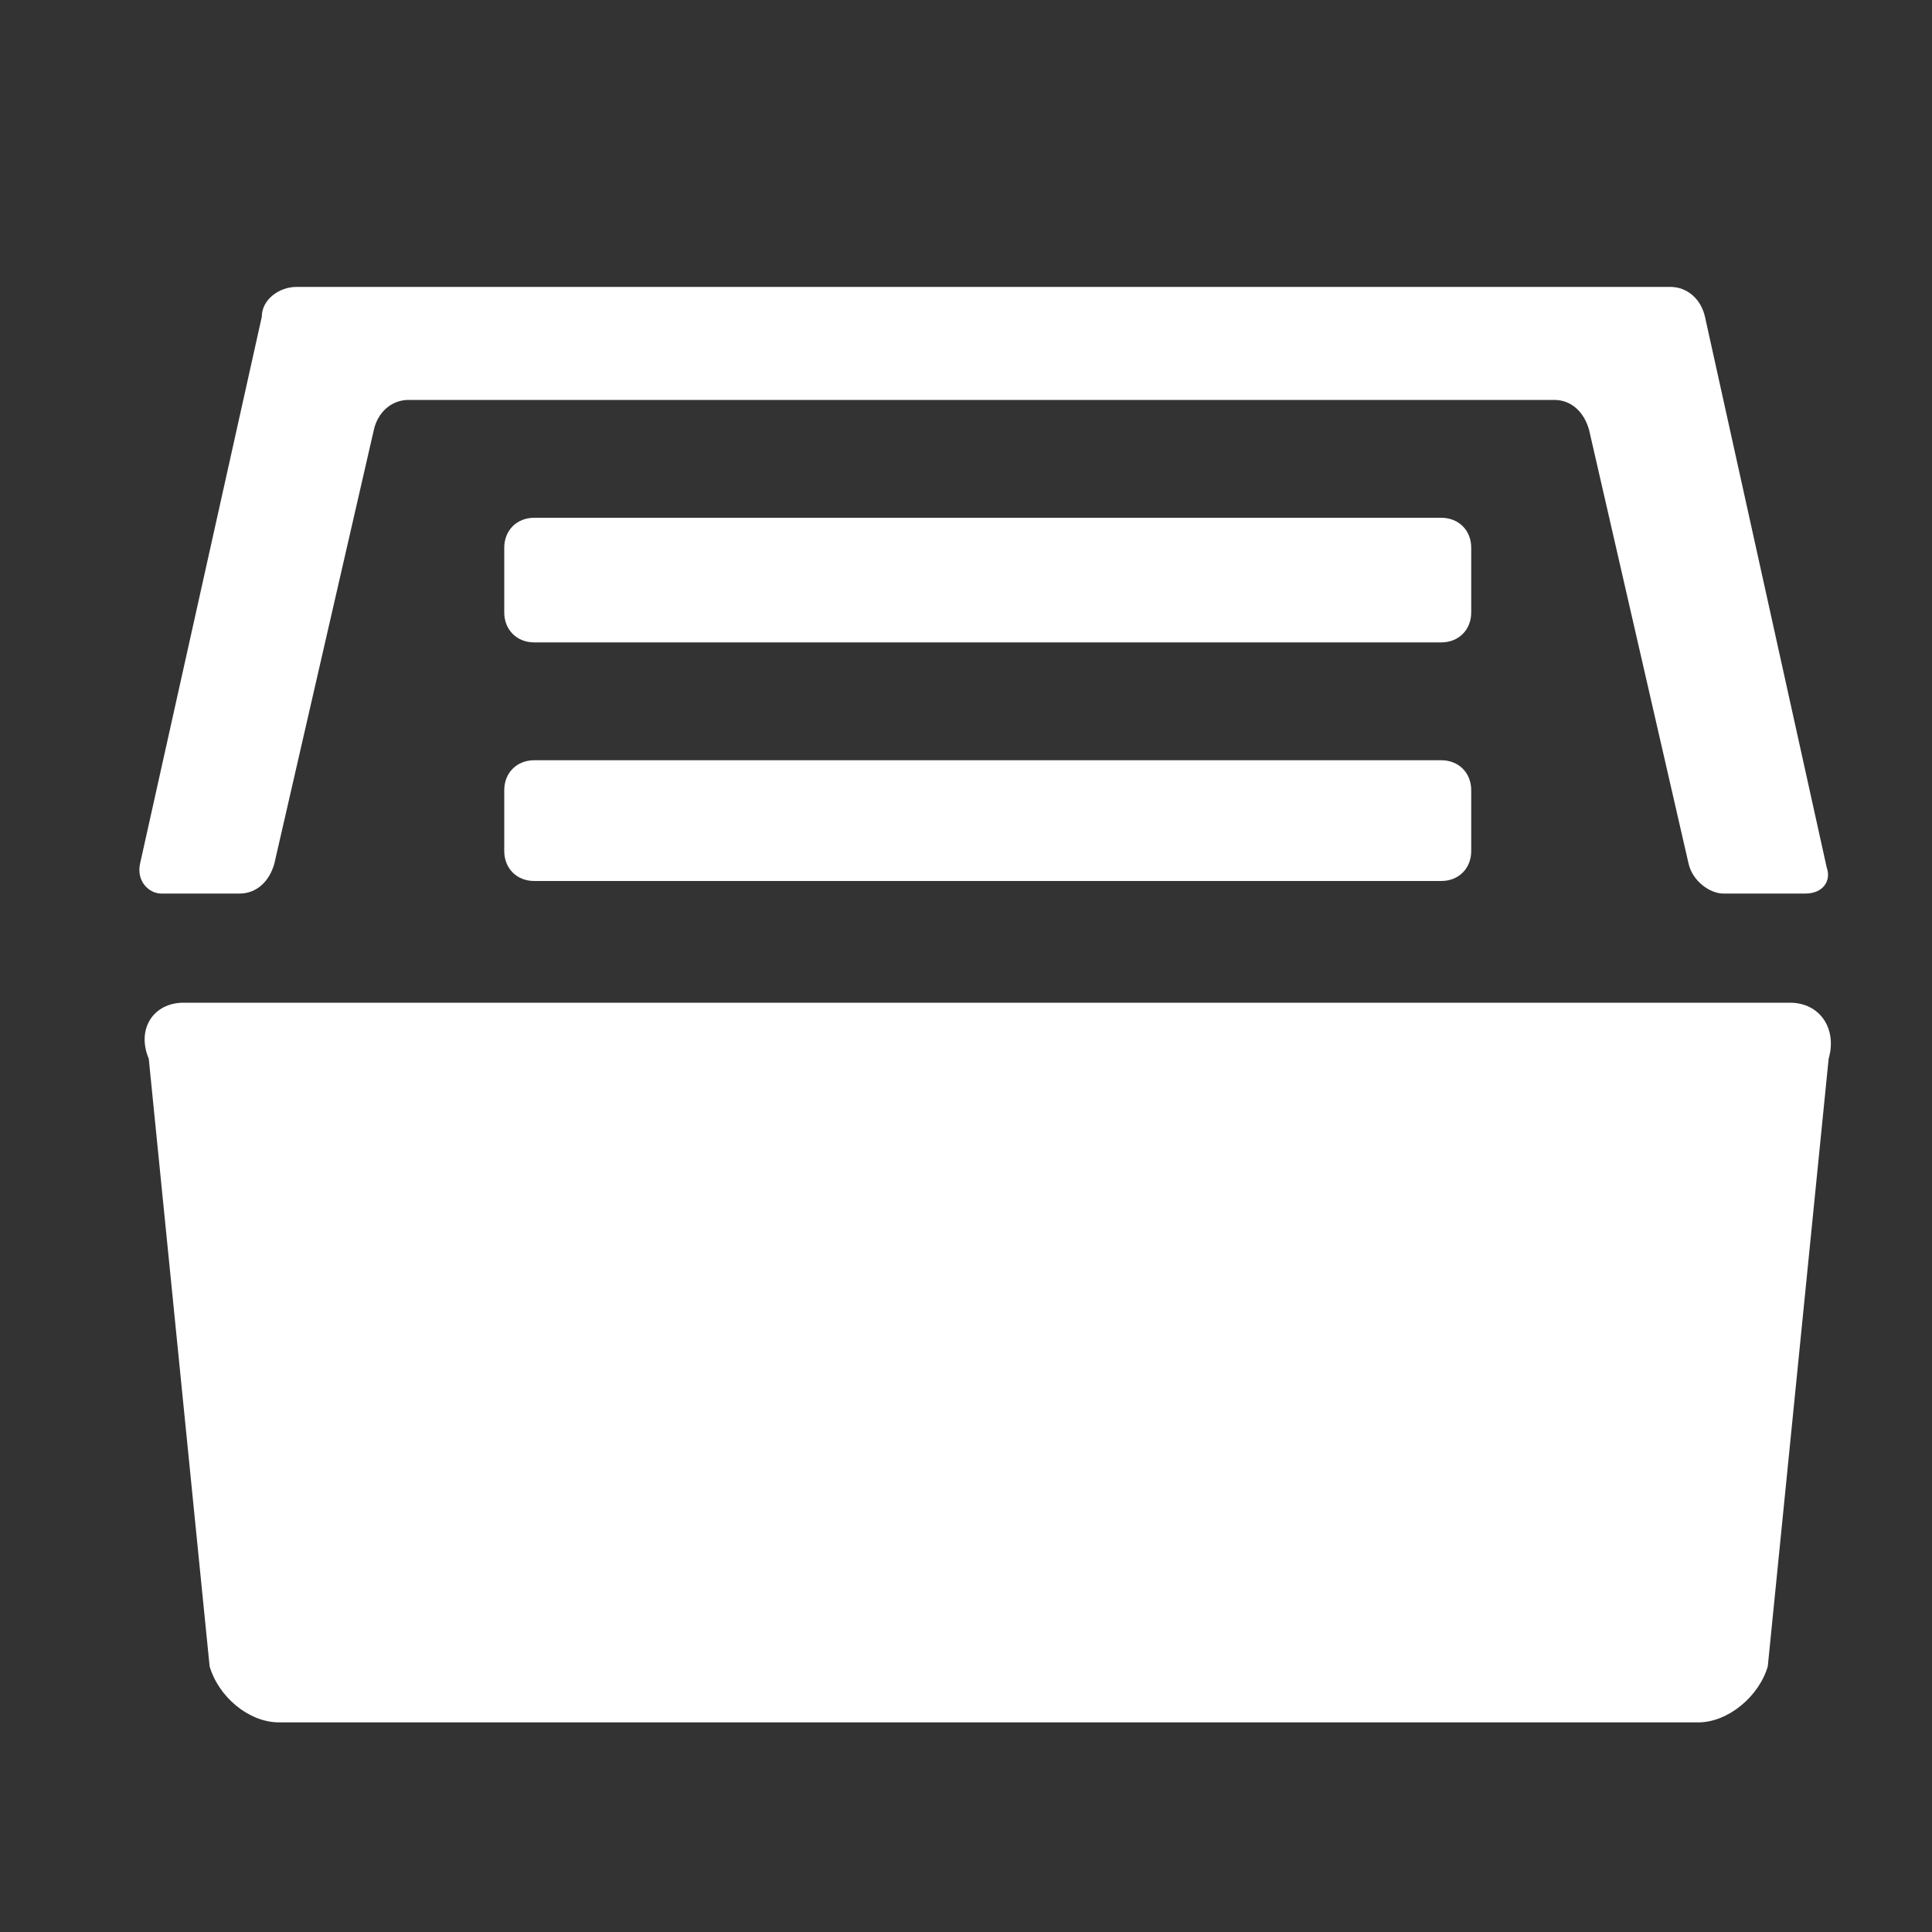 <?xml version="1.0" encoding="utf-8"?>
<!-- Generator: Adobe Illustrator 21.0.0, SVG Export Plug-In . SVG Version: 6.00 Build 0)  -->
<svg version="1.1" id="图层_1" xmlns="http://www.w3.org/2000/svg" xmlns:xlink="http://www.w3.org/1999/xlink" x="0px" y="0px"
	 viewBox="0 0 200 200" style="enable-background:new 0 0 200 200;" xml:space="preserve">
<rect x="0" y="0" width="200" height="200" fill="#333333" stroke="none"/>
<style type="text/css">
	.st0{fill:#FFFFFF;}
</style>
<g>
	<path class="st0" d="M19,103.8c-3.1,0-4.9,2.7-3.6,5.8l6.3,62.9c0.9,3.1,4,5.8,7.2,5.8h146.9c3.1,0,6.3-2.7,7.2-5.8l6.3-62.9
		c0.9-3.1-0.9-5.8-4-5.8C185.1,103.8,19,103.8,19,103.8z M124.1,128.9c1.8,0,3.1-1.3,3.1-3.1v-6.3c0-1.8-1.3-3.1-3.1-3.1H80.5
		c-1.8,0-3.1,1.3-3.1,3.1v6.3c0,1.8,1.3,3.1,3.1,3.1H124.1z M52.2,88.1c0,1.8,1.3,3.1,3.1,3.1h93.9c1.8,0,3.1-1.3,3.1-3.1v-6.3
		c0-1.8-1.3-3.1-3.1-3.1H55.3c-1.8,0-3.1,1.3-3.1,3.1V88.1z"/>
	<path class="st0" d="M160.9,41.4c1.8,0,3.1,1.3,3.6,3.1l10.3,44.9c0.4,1.8,2.2,3.1,3.6,3.1h8.5c1.8,0,2.7-1.3,2.2-2.7l-12.6-57
		c-0.4-1.8-1.8-3.1-3.6-3.1H30.7c-1.8,0-3.6,1.3-3.6,3.1L14.5,89.4c-0.4,1.8,0.9,3.1,2.2,3.1h8.1c1.8,0,3.1-1.3,3.6-3.1l10.3-44.9
		c0.4-1.8,1.8-3.1,3.6-3.1H160.9L160.9,41.4z"/>
	<path class="st0" d="M52.2,63.4c0,1.8,1.3,3.1,3.1,3.1h93.9c1.8,0,3.1-1.3,3.1-3.1v-6.7c0-1.8-1.3-3.1-3.1-3.1H55.3
		c-1.8,0-3.1,1.3-3.1,3.1V63.4z"/>
</g>
</svg>
